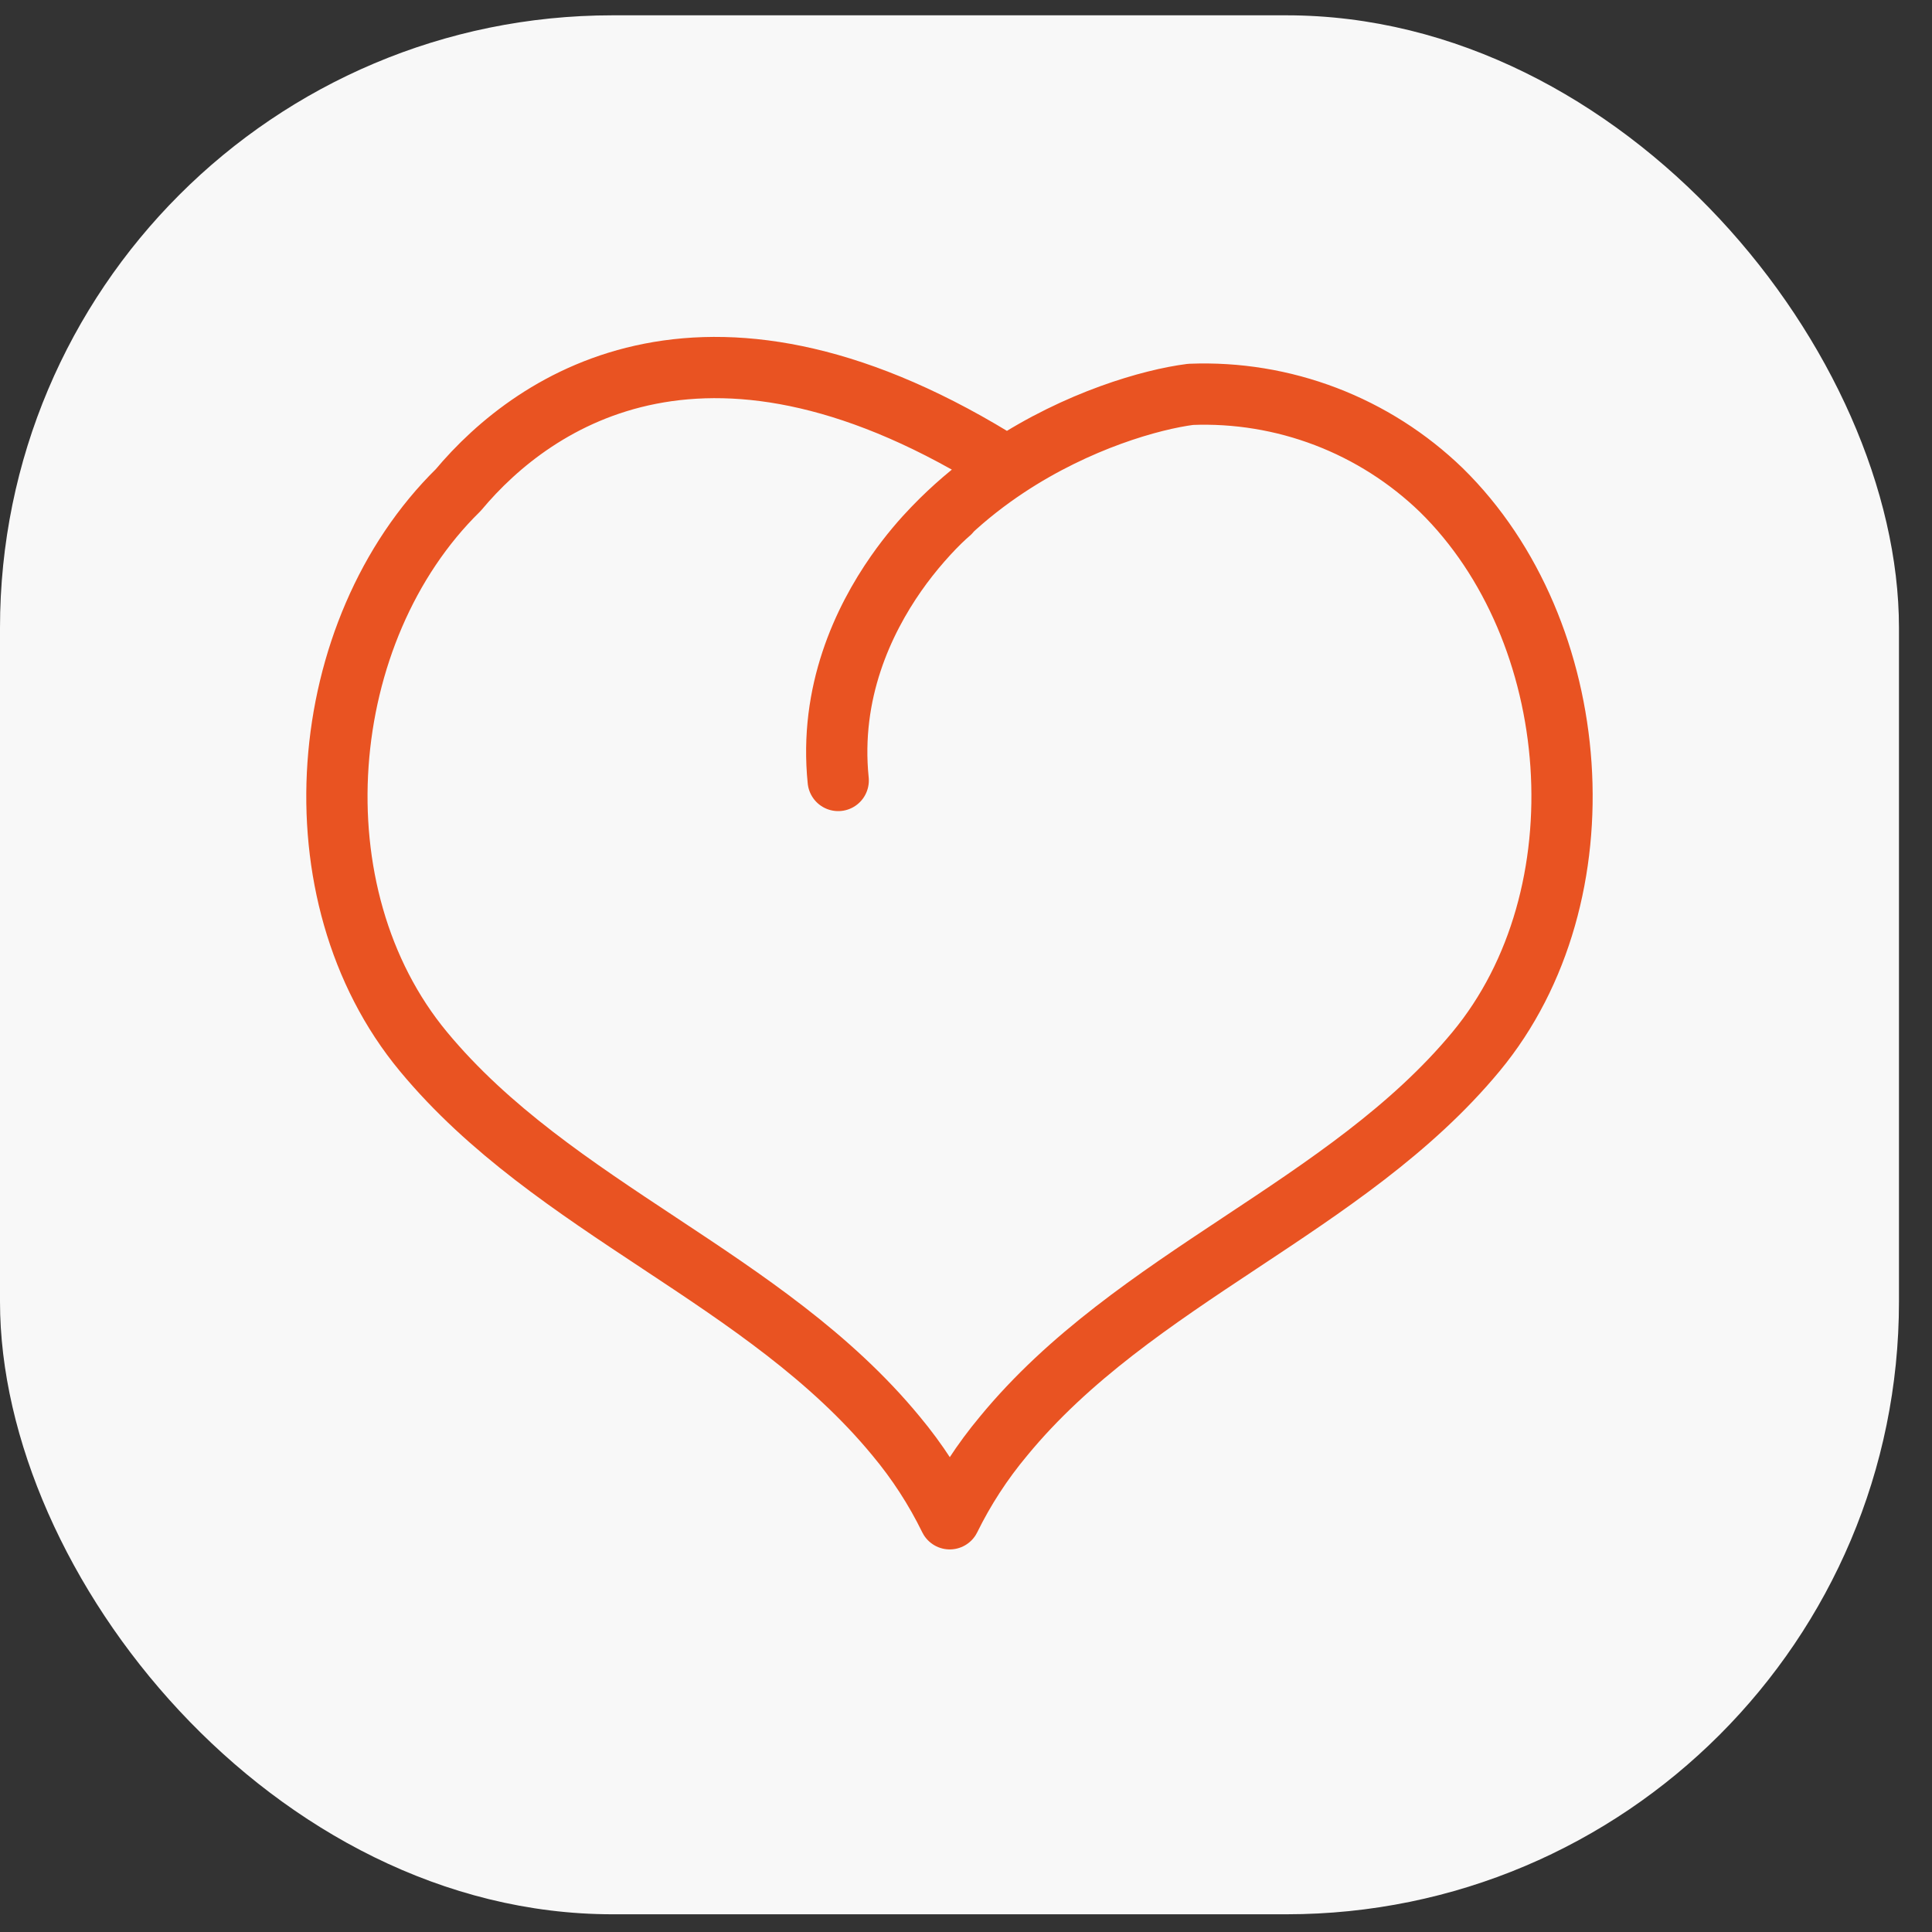 <svg width="41" height="41" viewBox="0 0 41 41" fill="none" xmlns="http://www.w3.org/2000/svg">
<rect x="0" y="0" width="41" height="41" fill="#333333" stroke="none"/>
<rect y="0.325" width="40.299" height="40.299" rx="13" fill="#F8F8F8"/>
<path d="M20.155 10.879C20.155 10.879 19.596 11.343 19.018 12.17M17.788 16.563C17.597 14.69 18.322 13.167 19.018 12.17M19.018 12.17C19.689 11.214 20.522 10.473 21.373 9.91M21.373 9.91C22.872 8.919 24.43 8.476 25.267 8.369C26.244 8.33 27.22 8.49 28.134 8.839C29.048 9.188 29.882 9.719 30.586 10.399C33.627 13.38 34.073 18.999 31.324 22.316C28.576 25.633 24.069 27.103 21.296 30.477C20.847 31.014 20.464 31.602 20.155 32.231C19.848 31.603 19.466 31.014 19.018 30.477C16.241 27.103 11.763 25.666 8.986 22.316C6.208 18.966 6.684 13.384 9.725 10.399C11.354 8.451 15.08 5.929 21.373 9.91Z" stroke="#E95322" stroke-width="1.3" stroke-linecap="round" stroke-linejoin="round"/>
</svg>

